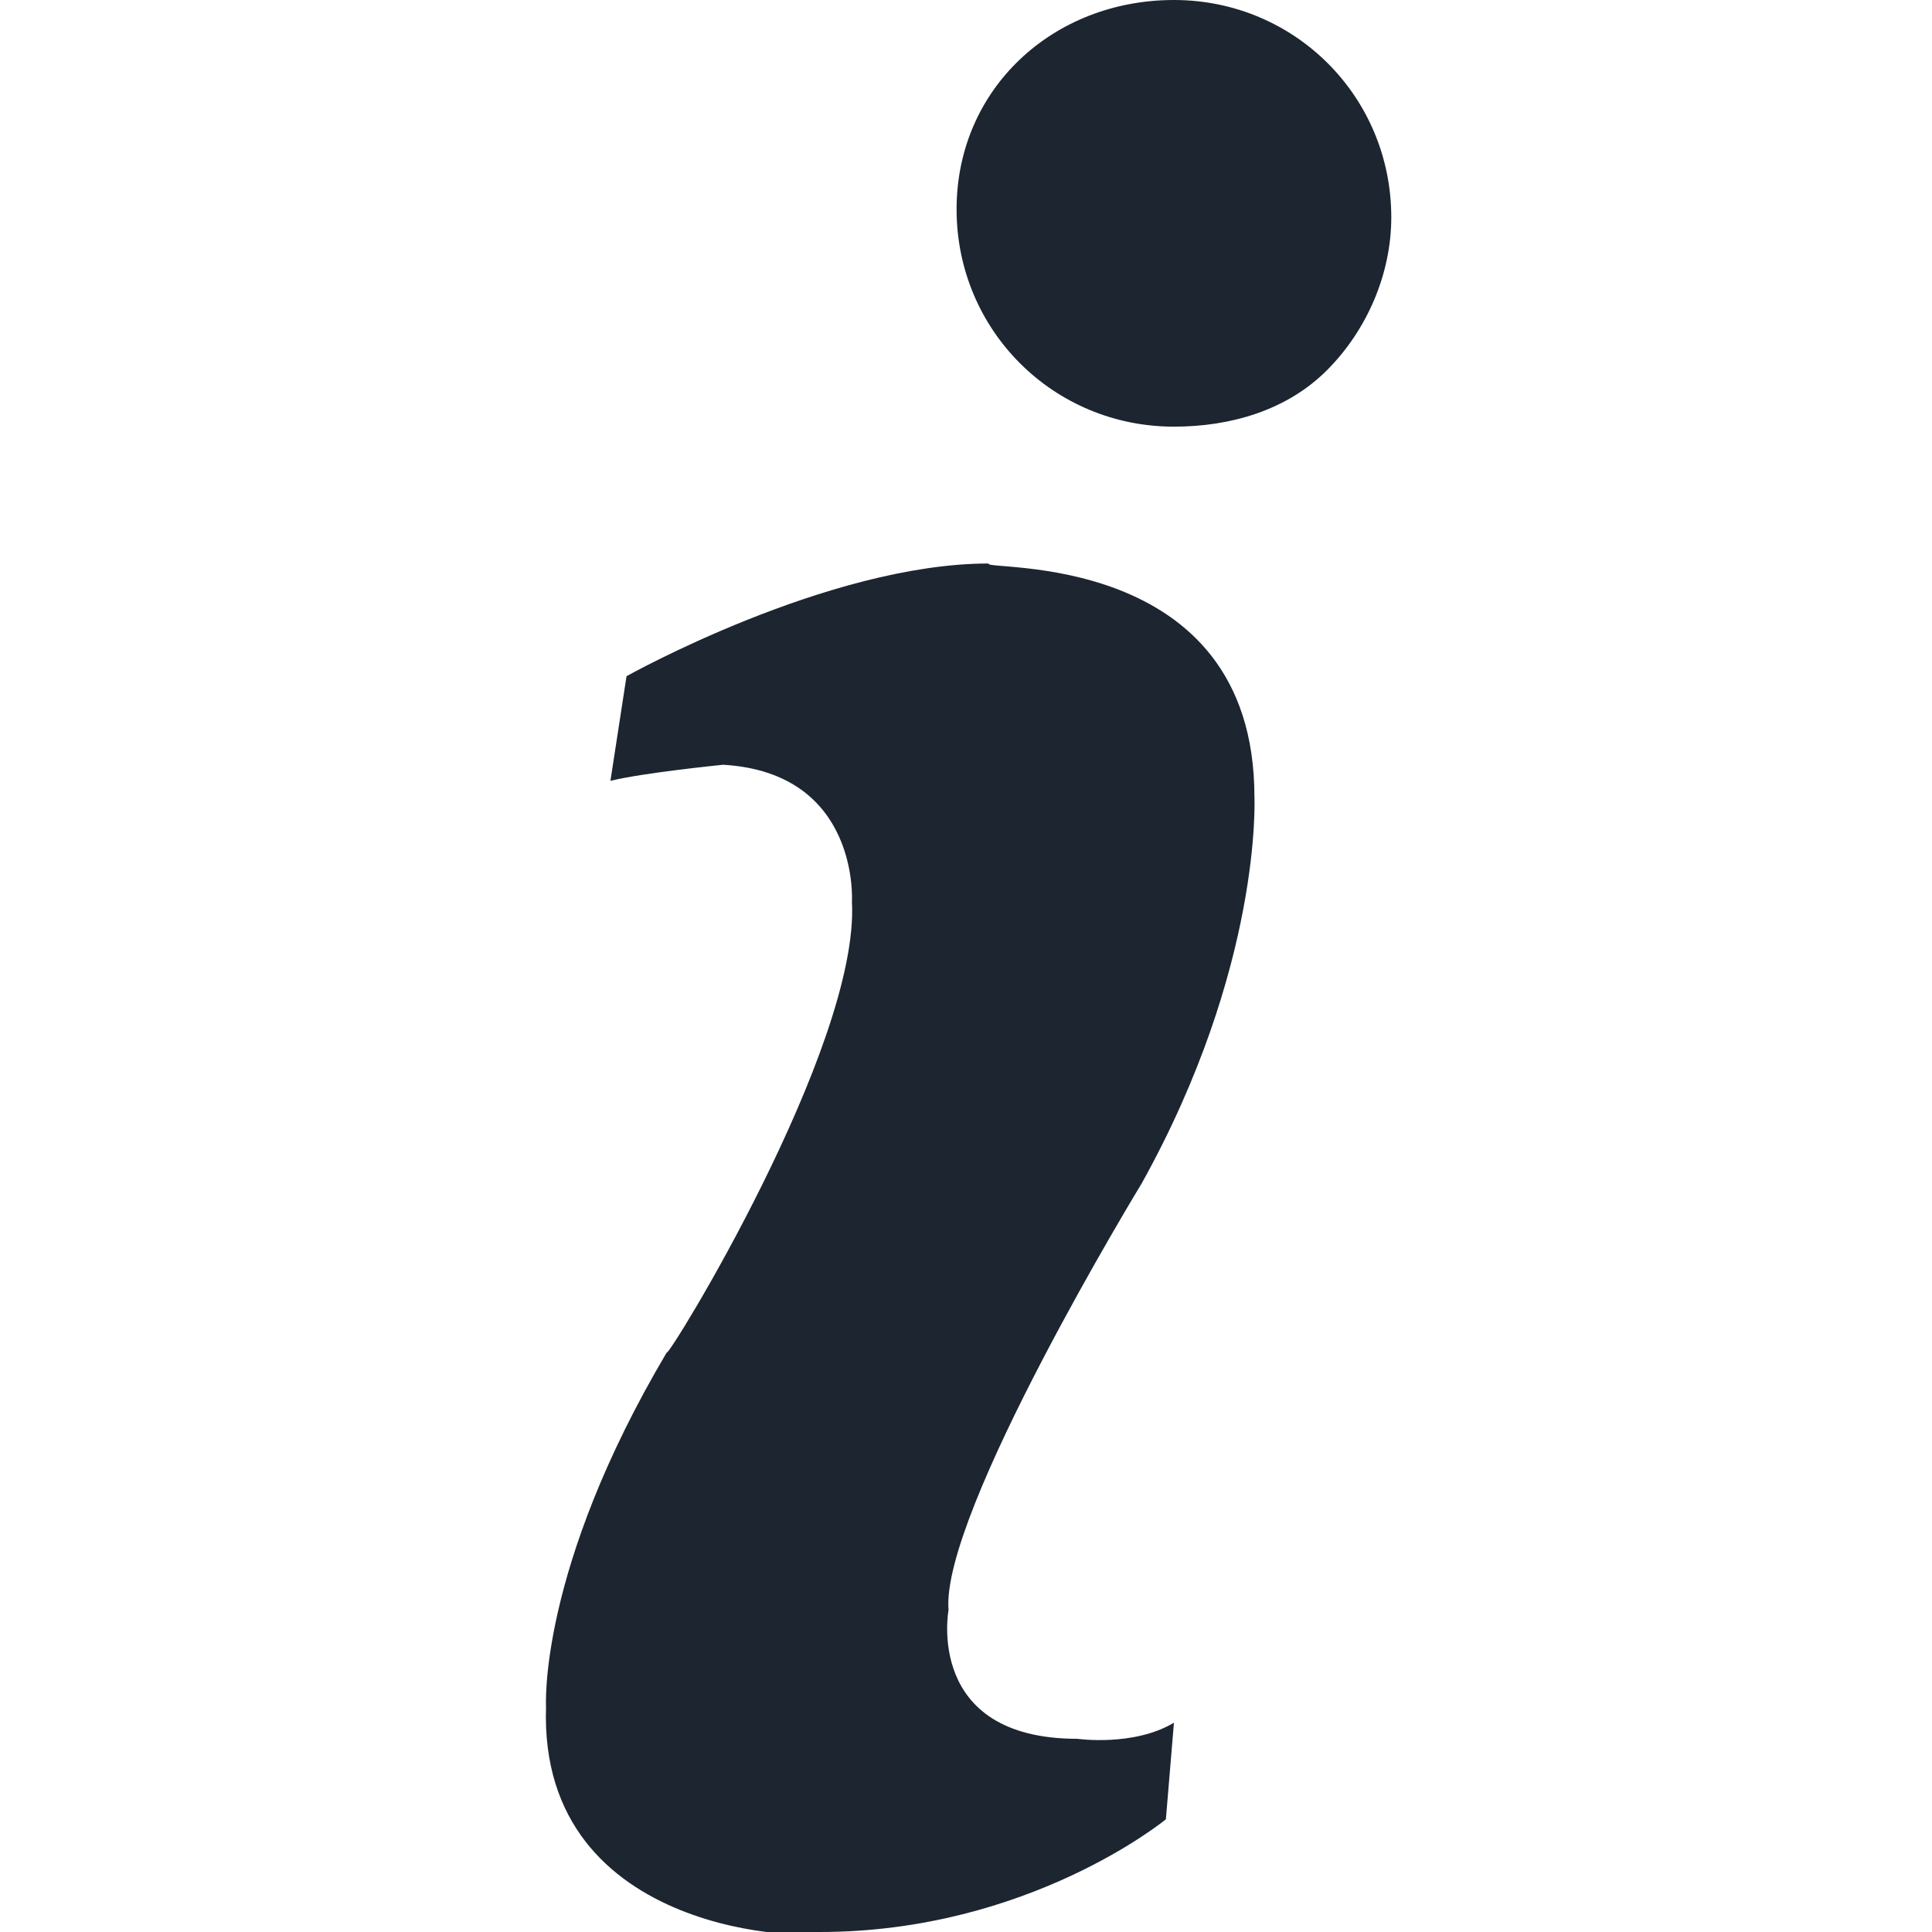 <?xml version="1.0" encoding="utf-8"?>
<!-- Generator: Adobe Illustrator 26.0.2, SVG Export Plug-In . SVG Version: 6.00 Build 0)  -->
<svg version="1.1" id="Layer_1" xmlns="http://www.w3.org/2000/svg" xmlns:xlink="http://www.w3.org/1999/xlink" x="0px" y="0px"
	 viewBox="0 0 24 24" style="enable-background:new 0 0 24 24;" xml:space="preserve">
<style type="text/css">
	.st0{fill-rule:evenodd;clip-rule:evenodd;fill:#1C2530;}
</style>
<g id="_x2708__xFE0F_-Journey-v1.4D">
	<g id="Class-Pathway---01" transform="translate(-26, -231)">
		<g id="My-Courses-Content" transform="translate(22, 171)">
			<g id="_x30_3---Icons_x2F_Miscellaneous_x2F_Info" transform="translate(0, 60)">
				<g id="Icon" transform="translate(4.083, 0)">
					<g id="Shape">
						<path id="path-1_00000158748503743382759490000009541514202826928280_" class="st0" d="M14.5,5.3c-1.5,0-2.7-1.2-2.7-2.7
							S13,0,14.5,0s2.7,1.2,2.7,2.7c0,0.7-0.3,1.4-0.8,1.9C15.9,5.1,15.2,5.3,14.5,5.3z M15.5,9.9c0,0,0.1,2.1-1.4,4.8
							c0,0-2.5,4.1-2.4,5.3c0,0-0.3,1.6,1.6,1.6c0,0,0.7,0.1,1.2-0.2c0,0-0.1,1.2-0.1,1.2S12.7,24,10.1,24c0,0.1-3.5,0.1-3.4-2.8
							c0,0-0.1-1.7,1.5-4.4c0,0.1,2.4-3.8,2.3-5.6c0,0,0.1-1.6-1.6-1.7c0,0-1,0.1-1.4,0.2l0.2-1.3c0,0,2.5-1.4,4.5-1.4
							C12.1,7.1,15.5,6.8,15.5,9.9z"/>
					</g>
				</g>
			</g>
		</g>
	</g>
</g>
</svg>

